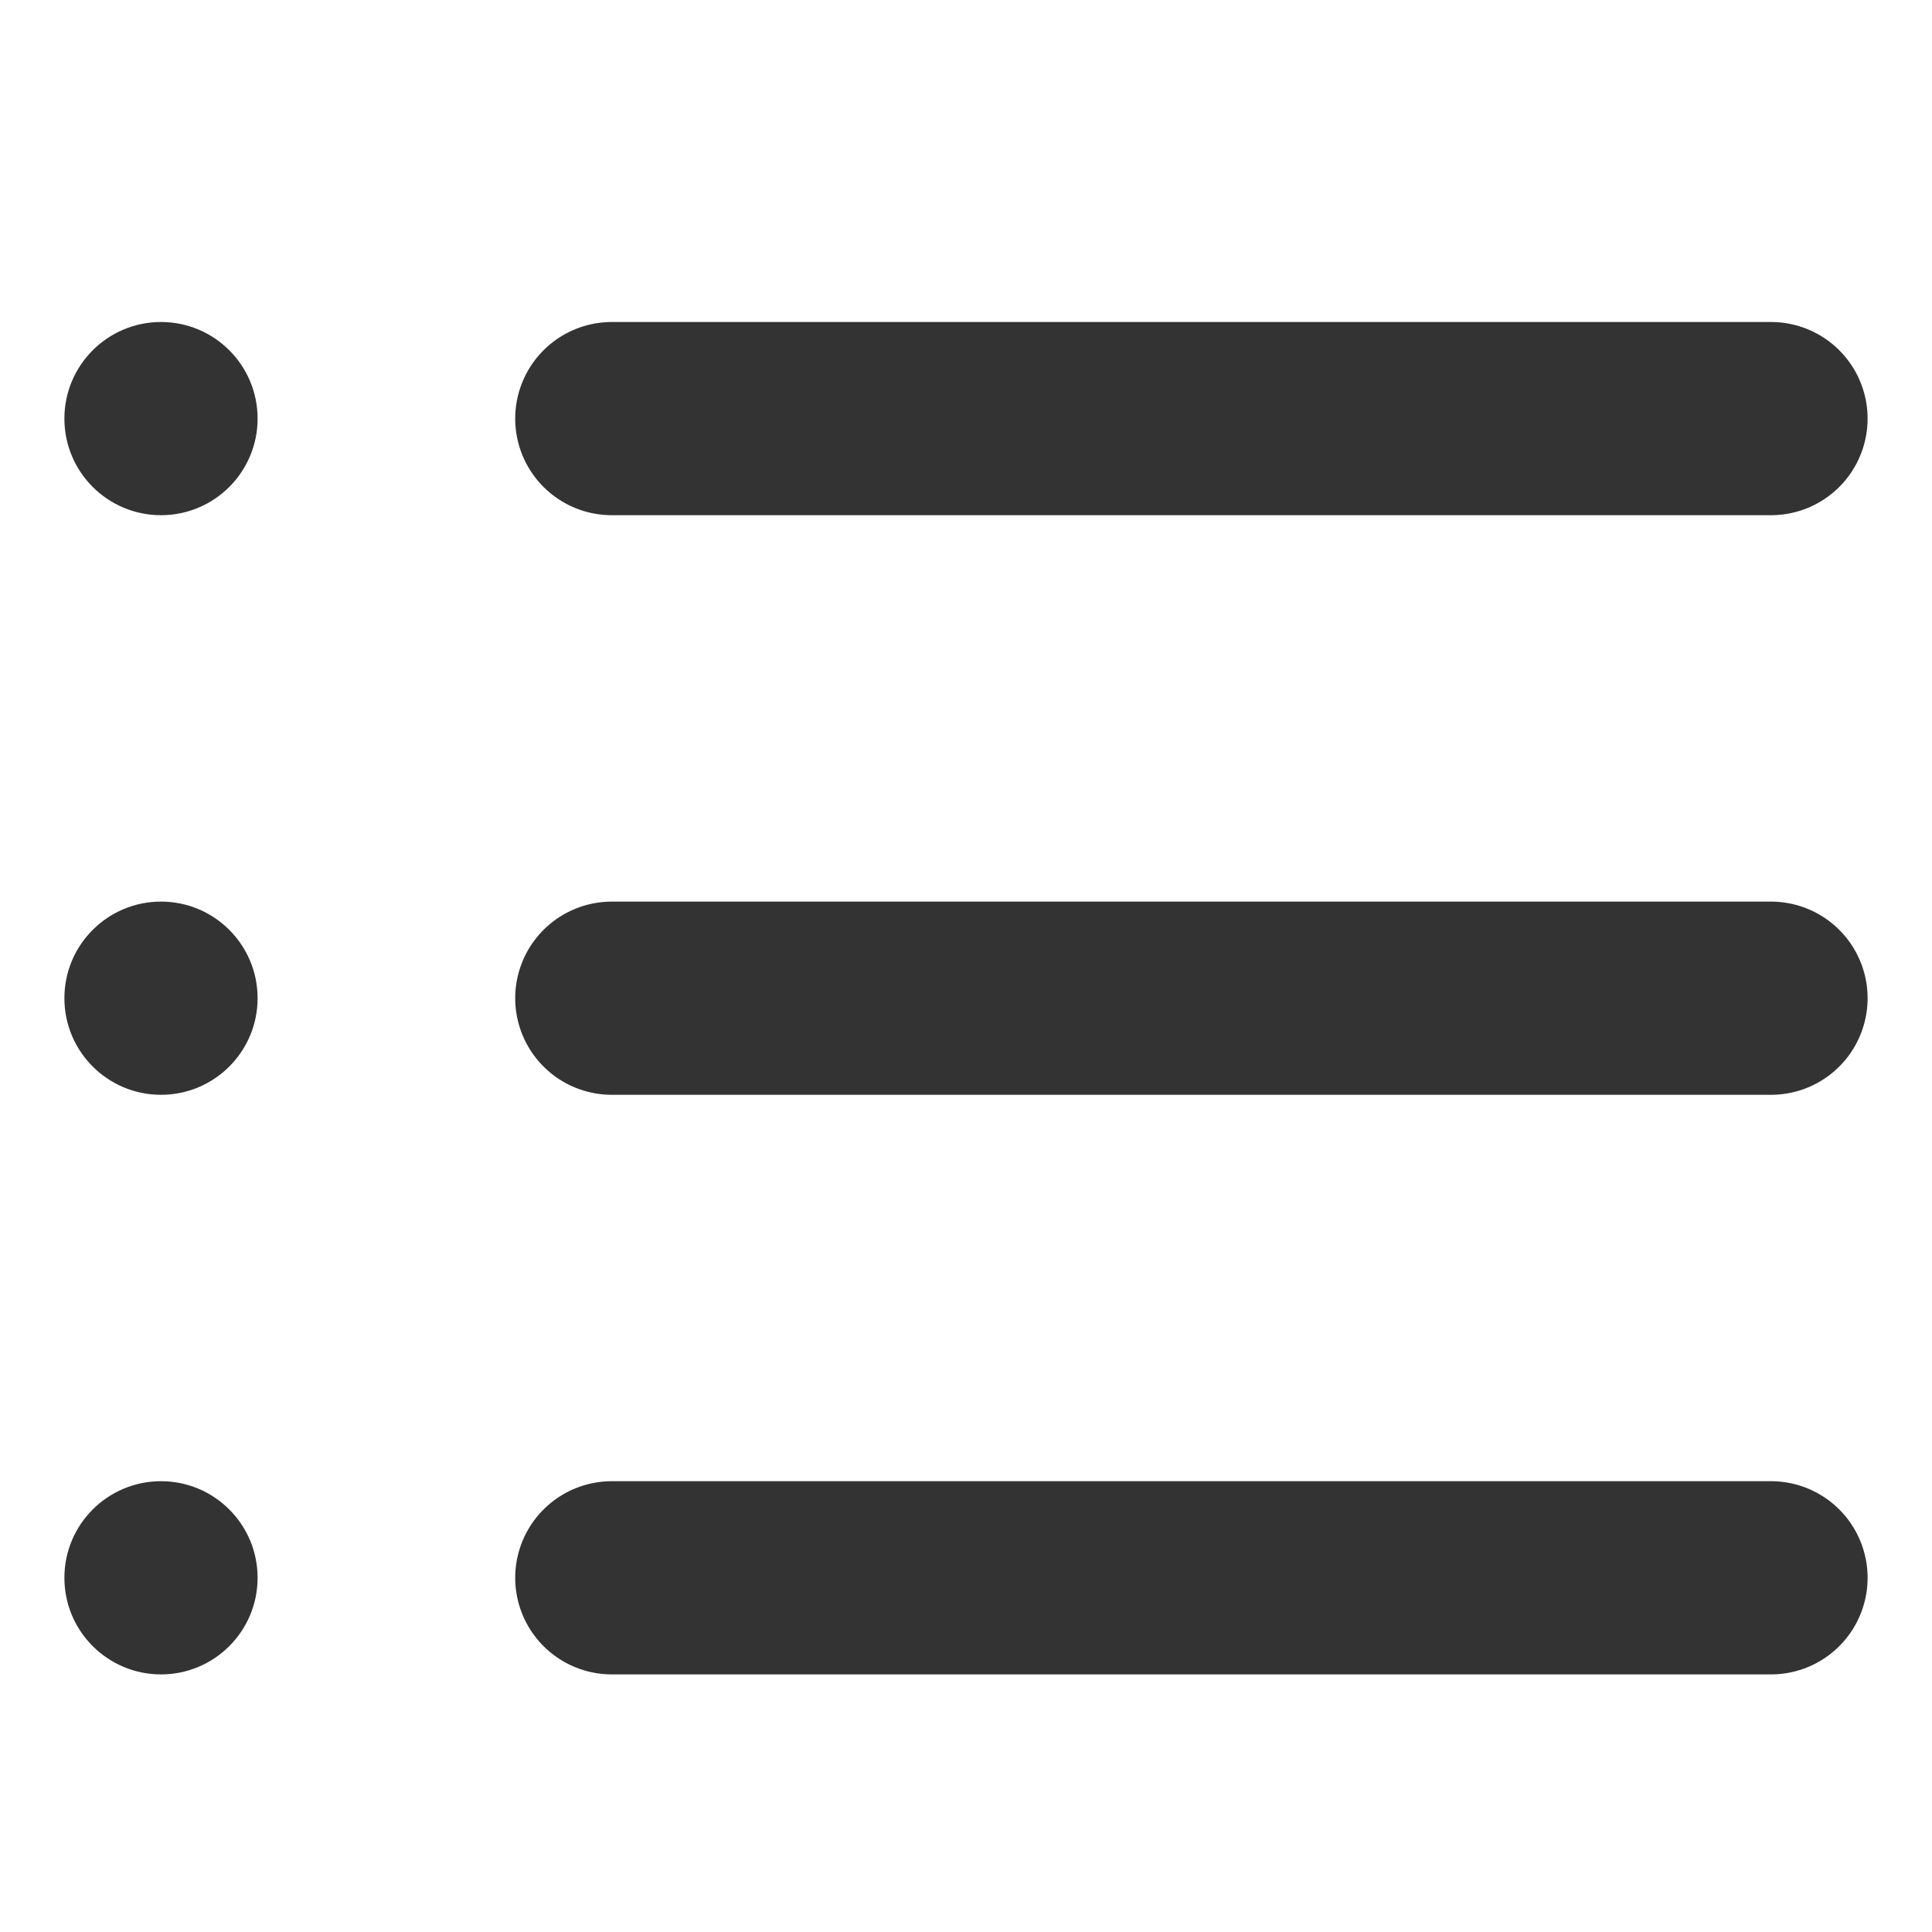<svg width="30" height="30" viewBox="0 0 30 30" fill="none" xmlns="http://www.w3.org/2000/svg">
<line x1="9.5" y1="15.5" x2="27.5" y2="15.5" stroke="#333333" stroke-width="3" stroke-linecap="round"/>
<line x1="9.5" y1="6.5" x2="27.5" y2="6.5" stroke="#333333" stroke-width="3" stroke-linecap="round"/>
<line x1="9.5" y1="24.5" x2="27.5" y2="24.5" stroke="#333333" stroke-width="3" stroke-linecap="round"/>
<circle cx="2.5" cy="15.5" r="1.5" fill="#333333"/>
<circle cx="2.5" cy="6.5" r="1.5" fill="#333333"/>
<circle cx="2.5" cy="24.5" r="1.5" fill="#333333"/>
</svg>
